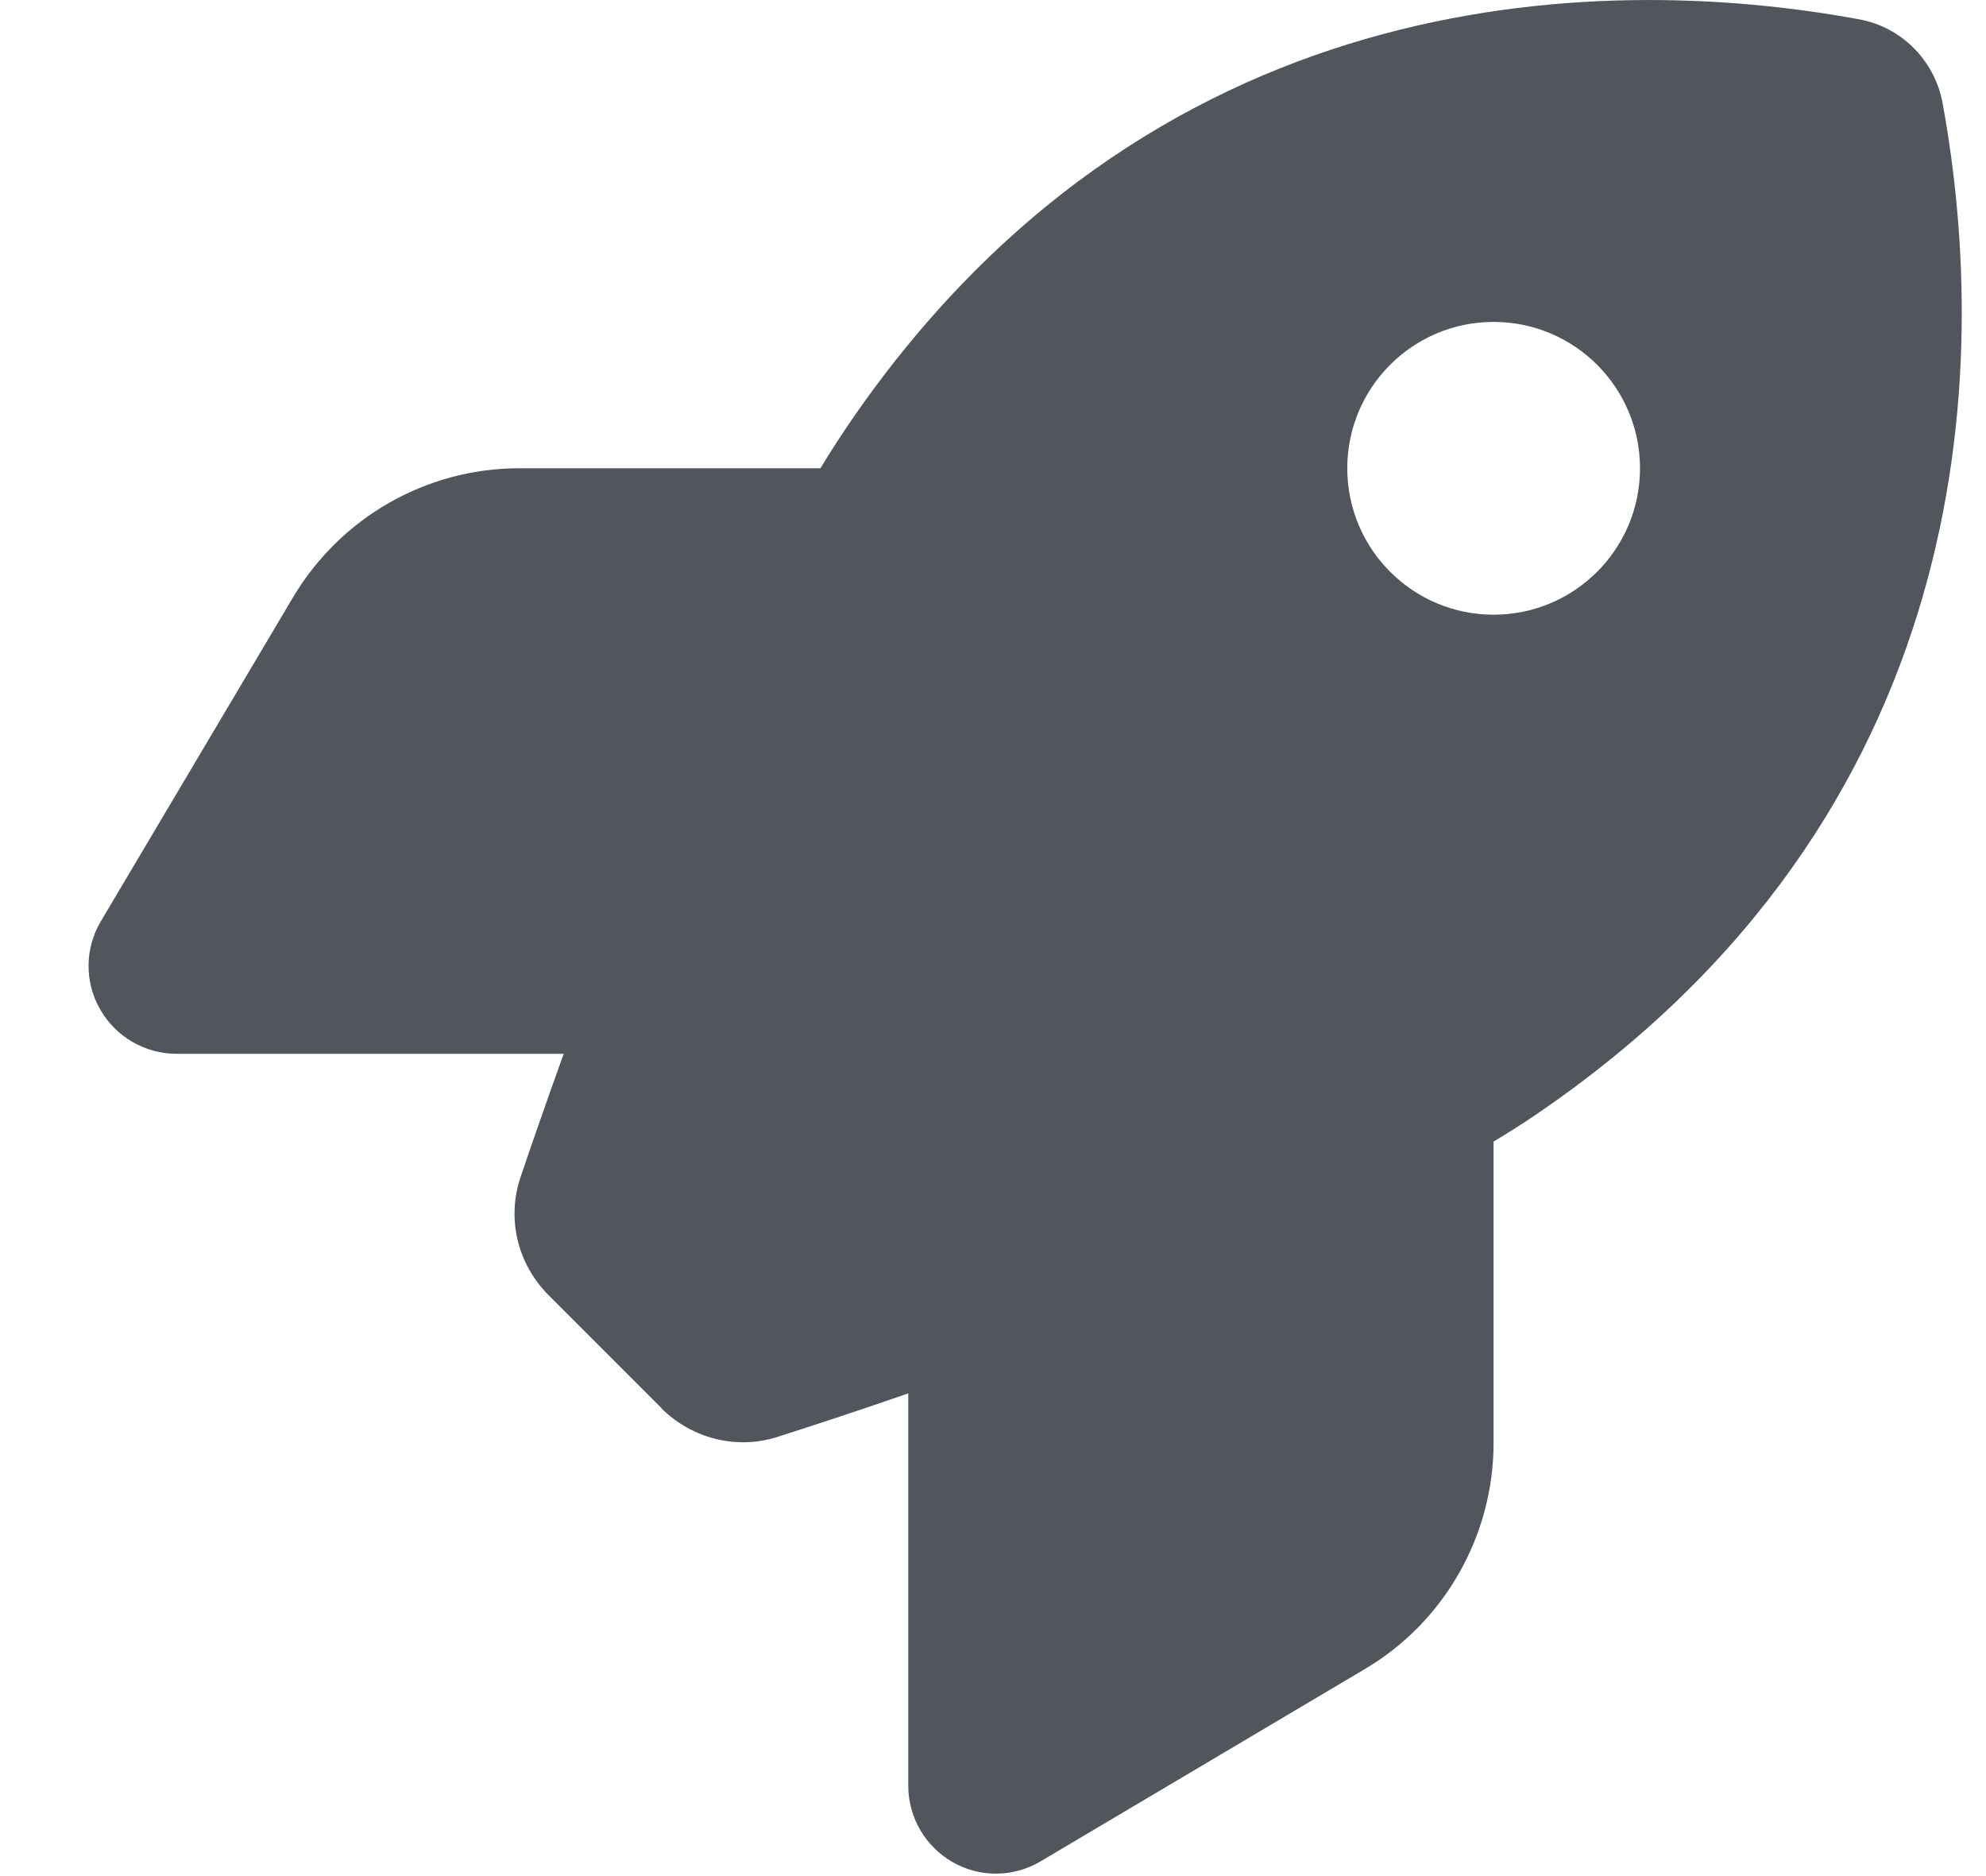 <svg width="18" height="17" viewBox="0 0 18 17" fill="none" xmlns="http://www.w3.org/2000/svg">
<path id="Vector" d="M5.997 12.761L4.973 11.737C4.691 11.455 4.591 11.047 4.717 10.669C4.817 10.374 4.95 9.99 5.109 9.549H1.601C1.315 9.549 1.05 9.396 0.908 9.147C0.765 8.899 0.768 8.594 0.914 8.348L2.655 5.414C3.086 4.688 3.865 4.243 4.707 4.243H7.436C7.516 4.111 7.595 3.988 7.675 3.869C10.391 -0.137 14.436 -0.269 16.85 0.175C17.234 0.245 17.533 0.546 17.606 0.931C18.05 3.348 17.914 7.39 13.912 10.106C13.796 10.185 13.67 10.265 13.537 10.344V13.073C13.537 13.915 13.093 14.698 12.367 15.126L9.432 16.866C9.187 17.012 8.882 17.016 8.633 16.873C8.385 16.73 8.232 16.468 8.232 16.18V12.626C7.765 12.788 7.357 12.921 7.048 13.02C6.677 13.139 6.273 13.037 5.994 12.761H5.997ZM13.537 5.57C14.27 5.57 14.864 4.976 14.864 4.243C14.864 3.511 14.27 2.917 13.537 2.917C12.805 2.917 12.211 3.511 12.211 4.243C12.211 4.976 12.805 5.57 13.537 5.57Z" fill="#51565D"/>
</svg>
